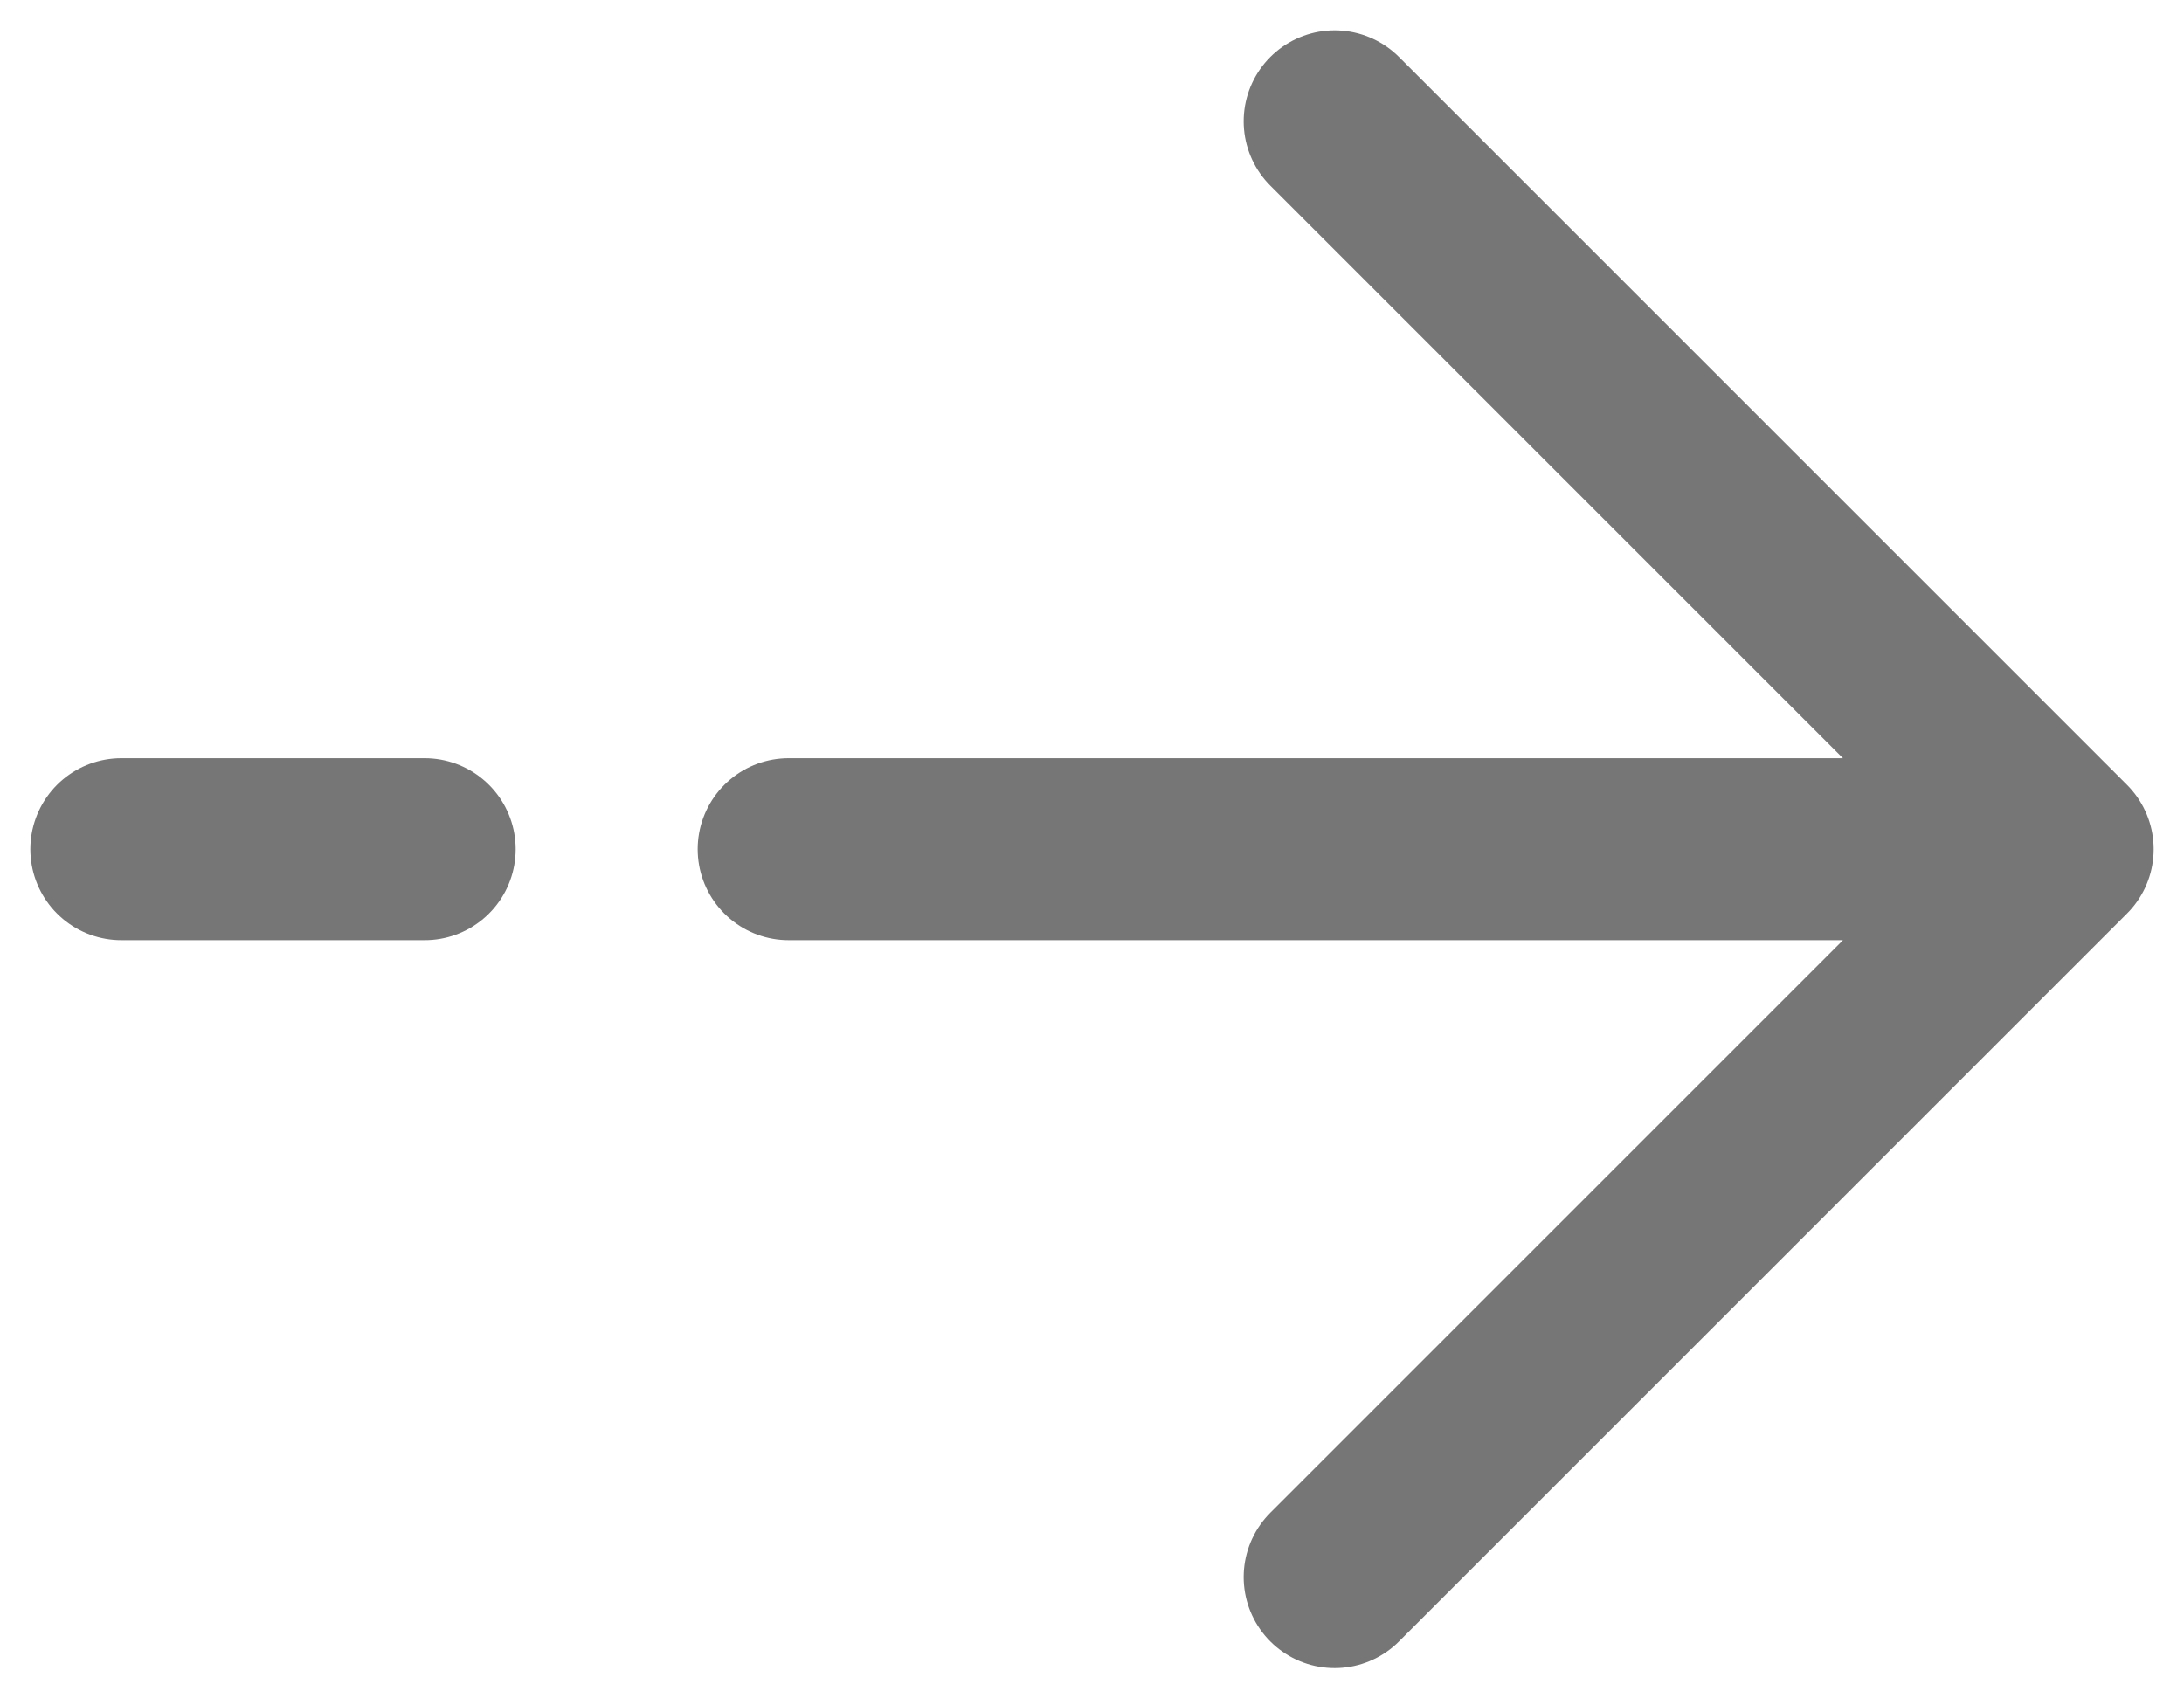 <svg width="18" height="14" viewBox="0 0 18 14" fill="none" xmlns="http://www.w3.org/2000/svg">
<path d="M17 7L11 1M17 7L11 13M17 7L6.5 7M1 7H3.5" stroke="#767676" stroke-width="1.5" stroke-linecap="round" stroke-linejoin="round"/>
</svg>
